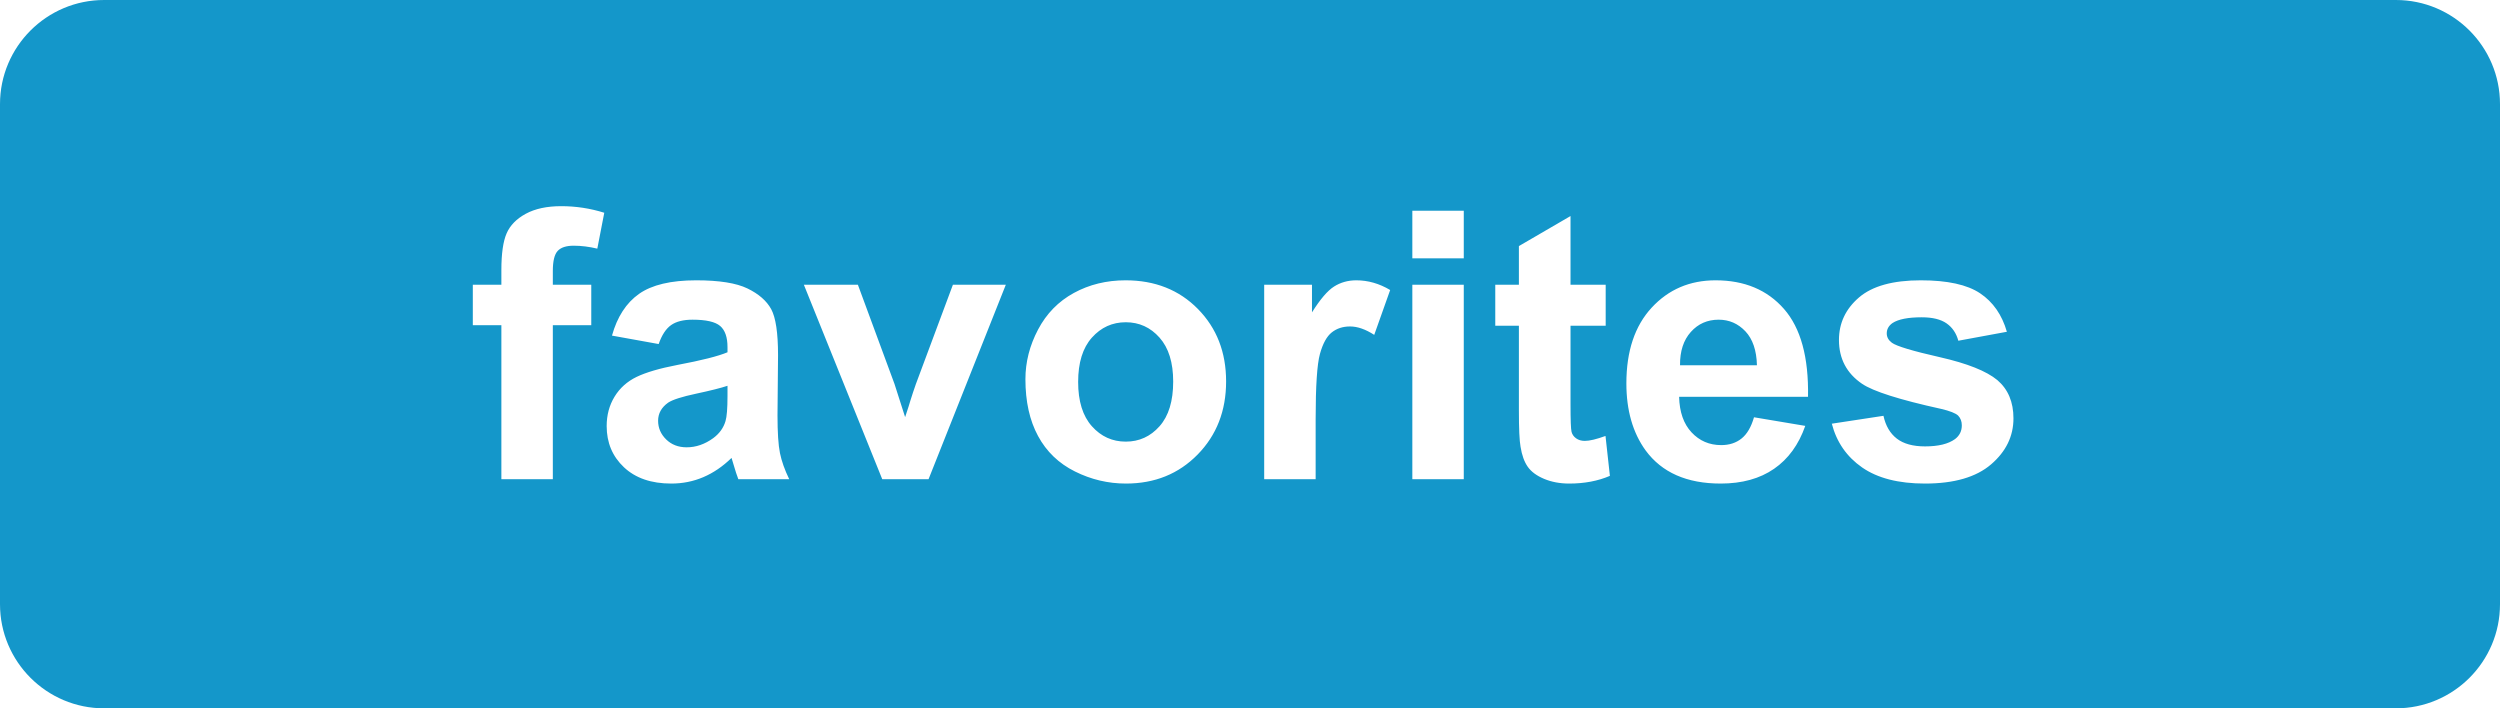 <?xml version="1.0" encoding="UTF-8"?>
<svg width="120px" height="34px" viewBox="0 0 120 34" version="1.1" xmlns="http://www.w3.org/2000/svg" xmlns:xlink="http://www.w3.org/1999/xlink">
    <title>FavoritesON</title>
    <g fill="#1497CA" stroke="none" stroke-width="1" fill-rule="evenodd">
        <path d="M115,0 C117.761,-5.07265313e-16 120,2.239 120,5 L120,29 C120,31.761 117.761,34 115,34 L5,34 C2.239,34 3.38176876e-16,31.761 0,29 L0,5 C-3.38176876e-16,2.239 2.239,2.28362215e-15 5,0 L115,0 Z M33.417,13.455 C32.205,13.455 31.291,13.672 30.675,14.105 C30.06,14.539 29.626,15.207 29.375,16.109 L29.375,16.109 L31.616,16.514 C31.768,16.08 31.967,15.777 32.213,15.604 C32.459,15.431 32.802,15.345 33.242,15.345 C33.892,15.345 34.334,15.446 34.569,15.648 C34.803,15.85 34.92,16.188 34.92,16.663 L34.92,16.663 L34.92,16.909 C34.475,17.097 33.675,17.299 32.521,17.516 C31.666,17.68 31.011,17.872 30.557,18.091 C30.103,18.311 29.75,18.627 29.498,19.041 C29.246,19.454 29.12,19.924 29.12,20.451 C29.12,21.248 29.396,21.907 29.95,22.429 C30.504,22.95 31.261,23.211 32.222,23.211 C32.767,23.211 33.28,23.108 33.76,22.903 C34.241,22.698 34.692,22.391 35.114,21.98 C35.131,22.027 35.161,22.124 35.202,22.271 C35.295,22.593 35.375,22.836 35.439,23 L35.439,23 L37.882,23 C37.666,22.555 37.518,22.137 37.438,21.748 C37.359,21.358 37.32,20.753 37.32,19.933 L37.32,19.933 L37.346,17.05 C37.346,15.978 37.236,15.241 37.017,14.839 C36.797,14.438 36.417,14.107 35.878,13.846 C35.339,13.585 34.519,13.455 33.417,13.455 Z M54.028,13.455 C53.114,13.455 52.286,13.657 51.545,14.062 C50.804,14.466 50.231,15.052 49.827,15.819 C49.422,16.587 49.22,17.381 49.22,18.201 C49.22,19.273 49.422,20.183 49.827,20.93 C50.231,21.677 50.821,22.244 51.598,22.631 C52.374,23.018 53.19,23.211 54.045,23.211 C55.428,23.211 56.575,22.747 57.486,21.818 C58.397,20.889 58.853,19.719 58.853,18.307 C58.853,16.906 58.402,15.748 57.5,14.831 C56.597,13.914 55.44,13.455 54.028,13.455 Z M75.385,10.37 L72.907,11.812 L72.907,13.666 L71.773,13.666 L71.773,15.635 L72.907,15.635 L72.907,19.704 C72.907,20.577 72.933,21.157 72.986,21.444 C73.05,21.849 73.166,22.169 73.333,22.407 C73.5,22.644 73.762,22.837 74.12,22.987 C74.477,23.136 74.878,23.211 75.324,23.211 C76.05,23.211 76.701,23.088 77.275,22.842 L77.275,22.842 L77.064,20.926 C76.63,21.084 76.299,21.163 76.071,21.163 C75.907,21.163 75.768,21.122 75.653,21.04 C75.539,20.958 75.466,20.854 75.434,20.728 C75.401,20.602 75.385,20.158 75.385,19.396 L75.385,15.635 L77.073,15.635 L77.073,13.666 L75.385,13.666 L75.385,10.37 Z M82.346,13.455 C81.11,13.455 80.087,13.893 79.279,14.769 C78.47,15.645 78.066,16.856 78.066,18.403 C78.066,19.698 78.374,20.771 78.989,21.62 C79.768,22.681 80.969,23.211 82.592,23.211 C83.618,23.211 84.472,22.975 85.154,22.503 C85.837,22.032 86.336,21.345 86.653,20.442 L86.653,20.442 L84.192,20.029 C84.057,20.498 83.858,20.838 83.594,21.049 C83.331,21.26 83.005,21.365 82.619,21.365 C82.05,21.365 81.576,21.162 81.195,20.754 C80.814,20.347 80.615,19.777 80.597,19.045 L80.597,19.045 L86.785,19.045 C86.82,17.152 86.436,15.748 85.633,14.831 C84.831,13.914 83.735,13.455 82.346,13.455 Z M92.199,13.455 C90.857,13.455 89.867,13.73 89.228,14.281 C88.589,14.832 88.27,15.512 88.27,16.32 C88.27,17.217 88.639,17.917 89.377,18.421 C89.911,18.784 91.173,19.186 93.166,19.625 C93.593,19.725 93.869,19.833 93.992,19.95 C94.109,20.073 94.167,20.229 94.167,20.416 C94.167,20.691 94.059,20.911 93.842,21.075 C93.52,21.31 93.04,21.427 92.401,21.427 C91.821,21.427 91.37,21.302 91.047,21.053 C90.725,20.804 90.511,20.439 90.406,19.959 L90.406,19.959 L87.927,20.337 C88.156,21.222 88.641,21.922 89.382,22.438 C90.123,22.953 91.129,23.211 92.401,23.211 C93.801,23.211 94.859,22.903 95.574,22.288 C96.289,21.673 96.646,20.938 96.646,20.082 C96.646,19.297 96.388,18.685 95.873,18.245 C95.351,17.812 94.433,17.445 93.117,17.146 C91.802,16.848 91.033,16.616 90.81,16.452 C90.646,16.329 90.564,16.18 90.564,16.004 C90.564,15.799 90.658,15.632 90.845,15.503 C91.126,15.321 91.592,15.23 92.243,15.23 C92.758,15.23 93.155,15.327 93.434,15.521 C93.712,15.714 93.901,15.992 94,16.355 L94,16.355 L96.33,15.925 C96.095,15.11 95.667,14.495 95.046,14.079 C94.425,13.663 93.476,13.455 92.199,13.455 Z M26.94,9.896 C26.254,9.896 25.688,10.017 25.239,10.26 C24.791,10.503 24.483,10.818 24.316,11.205 C24.149,11.592 24.066,12.178 24.066,12.963 L24.066,12.963 L24.066,13.666 L22.695,13.666 L22.695,15.608 L24.066,15.608 L24.066,23 L26.536,23 L26.536,15.608 L28.381,15.608 L28.381,13.666 L26.536,13.666 L26.536,13.007 C26.536,12.532 26.613,12.211 26.769,12.044 C26.924,11.877 27.18,11.794 27.538,11.794 C27.901,11.794 28.279,11.841 28.671,11.935 L28.671,11.935 L29.005,10.212 C28.332,10.001 27.643,9.896 26.94,9.896 Z M65.102,13.455 C64.704,13.455 64.348,13.555 64.034,13.754 C63.721,13.953 63.368,14.366 62.975,14.993 L62.975,14.993 L62.975,13.666 L60.681,13.666 L60.681,23 L63.151,23 L63.151,20.117 C63.151,18.529 63.22,17.486 63.357,16.988 C63.495,16.49 63.684,16.146 63.924,15.956 C64.165,15.765 64.458,15.67 64.803,15.67 C65.161,15.67 65.547,15.805 65.963,16.074 L65.963,16.074 L66.728,13.921 C66.207,13.61 65.665,13.455 65.102,13.455 Z M70.261,13.666 L67.792,13.666 L67.792,23 L70.261,23 L70.261,13.666 Z M41.178,13.666 L38.585,13.666 L42.347,23 L44.571,23 L48.28,13.666 L45.74,13.666 L43.964,18.43 C43.871,18.693 43.783,18.957 43.701,19.221 C43.666,19.35 43.581,19.616 43.446,20.021 L43.445,20.019 L42.936,18.43 L41.178,13.666 Z M34.92,18.518 L34.92,19.01 C34.92,19.602 34.888,20.003 34.824,20.214 C34.73,20.536 34.534,20.809 34.235,21.031 C33.831,21.324 33.406,21.471 32.96,21.471 C32.562,21.471 32.234,21.345 31.976,21.093 C31.718,20.841 31.589,20.542 31.589,20.196 C31.589,19.845 31.75,19.555 32.073,19.326 C32.284,19.186 32.732,19.042 33.417,18.896 C34.103,18.749 34.604,18.623 34.92,18.518 L34.92,18.518 Z M54.037,15.468 C54.681,15.468 55.222,15.714 55.658,16.206 C56.095,16.698 56.313,17.401 56.313,18.315 C56.313,19.253 56.095,19.968 55.658,20.46 C55.222,20.952 54.681,21.198 54.037,21.198 C53.392,21.198 52.85,20.952 52.411,20.46 C51.971,19.968 51.751,19.259 51.751,18.333 C51.751,17.407 51.971,16.698 52.411,16.206 C52.85,15.714 53.392,15.468 54.037,15.468 Z M82.496,15.345 C83,15.345 83.427,15.531 83.779,15.903 C84.13,16.275 84.315,16.818 84.333,17.533 L84.333,17.533 L80.641,17.533 C80.635,16.859 80.808,16.326 81.16,15.934 C81.511,15.541 81.957,15.345 82.496,15.345 Z M70.261,10.115 L67.792,10.115 L67.792,12.4 L70.261,12.4 L70.261,10.115 Z"></path>
    </g>
</svg>
